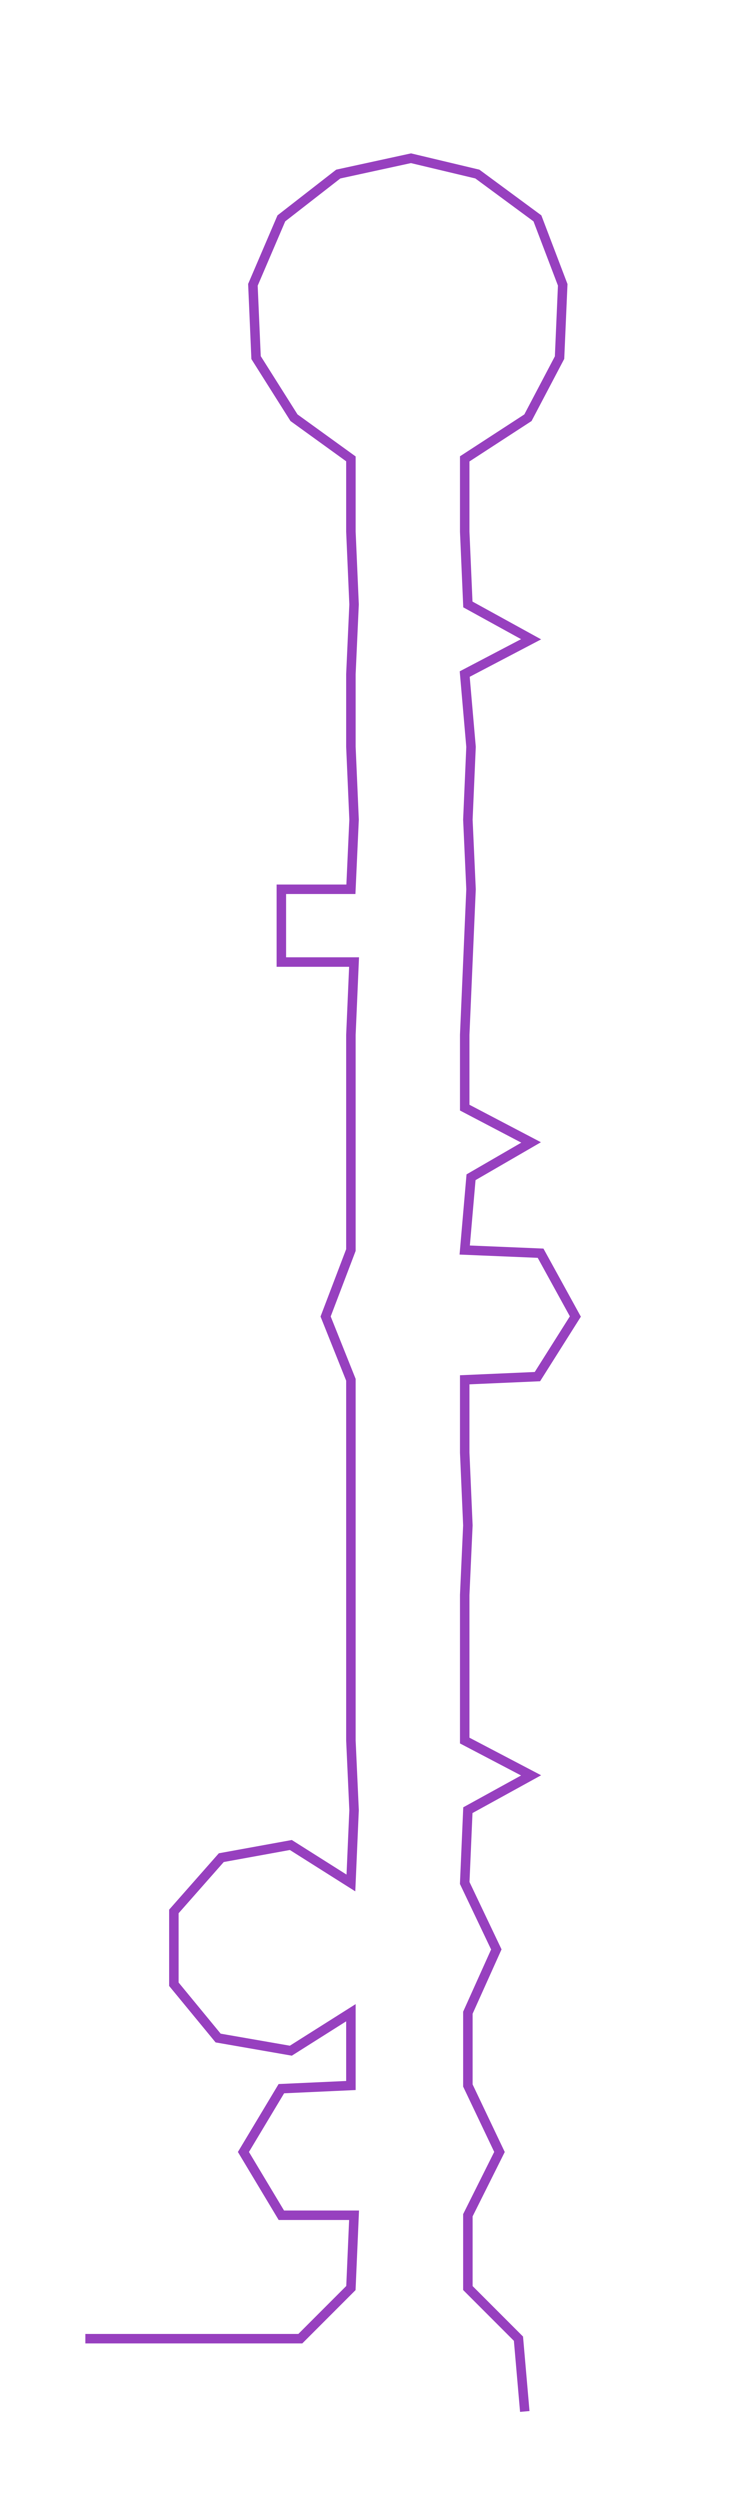 <ns0:svg xmlns:ns0="http://www.w3.org/2000/svg" width="88.176px" height="300px" viewBox="0 0 232.182 789.948"><ns0:path style="stroke:#9740bf;stroke-width:3px;fill:none;" d="M27 739 L27 739 L50 739 L72 739 L95 739 L111 723 L112 700 L89 700 L77 680 L89 660 L111 659 L111 636 L92 648 L69 644 L55 627 L55 604 L70 587 L92 583 L111 595 L112 572 L111 550 L111 527 L111 504 L111 482 L111 459 L111 436 L103 416 L111 395 L111 372 L111 350 L111 327 L112 304 L89 304 L89 281 L111 281 L112 259 L111 236 L111 213 L112 191 L111 168 L111 145 L93 132 L81 113 L80 90 L89 69 L107 55 L130 50 L151 55 L170 69 L178 90 L177 113 L167 132 L147 145 L147 168 L148 191 L168 202 L147 213 L149 236 L148 259 L149 281 L148 304 L147 327 L147 350 L168 361 L149 372 L147 395 L171 396 L182 416 L170 435 L147 436 L147 459 L148 482 L147 504 L147 527 L147 550 L168 561 L148 572 L147 595 L157 616 L148 636 L148 659 L158 680 L148 700 L148 723 L164 739 L166 762" /></ns0:svg>